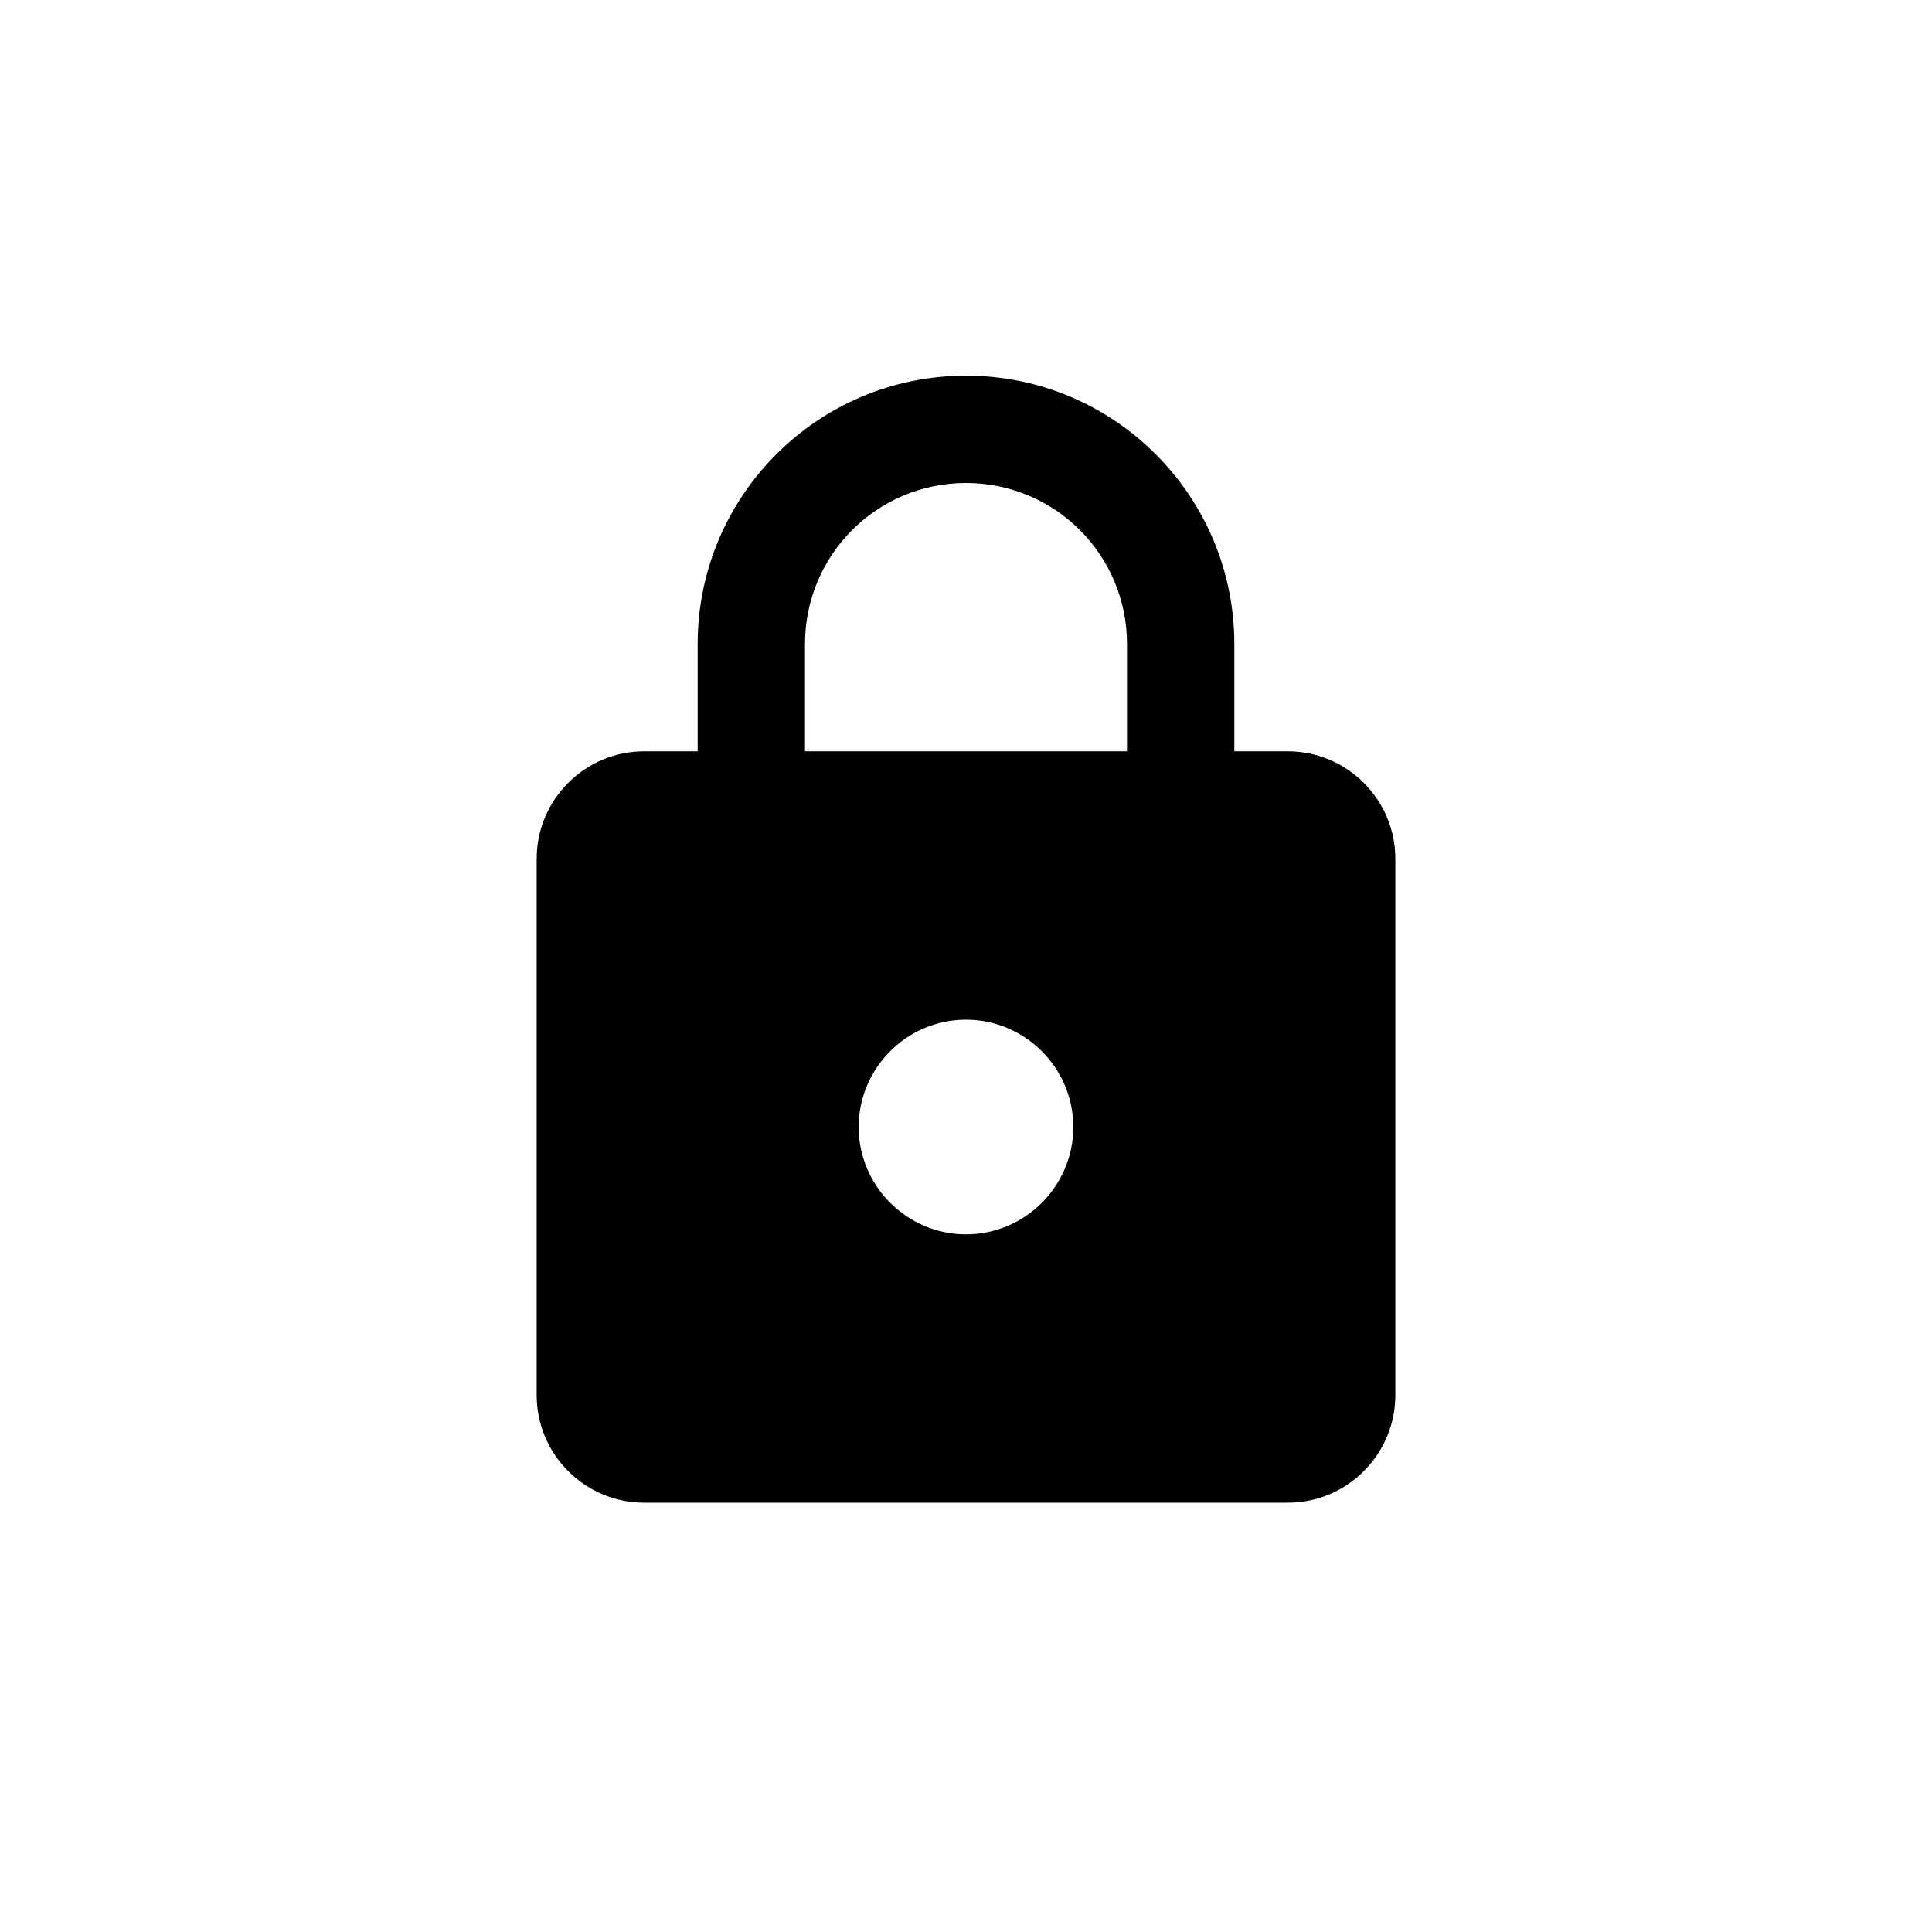 <svg width="36" height="36" viewBox="0 0 36 36" fill="none" xmlns="http://www.w3.org/2000/svg">
<rect width="36" height="36" rx="11"/>
<path d="M24 14H23V12C23 9.24 20.76 7 18 7C15.24 7 13 9.24 13 12V14H12C10.9 14 10 14.9 10 16V26C10 27.1 10.9 28 12 28H24C25.1 28 26 27.1 26 26V16C26 14.9 25.1 14 24 14ZM18 23C16.9 23 16 22.1 16 21C16 19.9 16.9 19 18 19C19.1 19 20 19.9 20 21C20 22.1 19.1 23 18 23ZM15 14V12C15 10.34 16.34 9 18 9C19.66 9 21 10.34 21 12V14H15Z" fill="black"/>
</svg>
